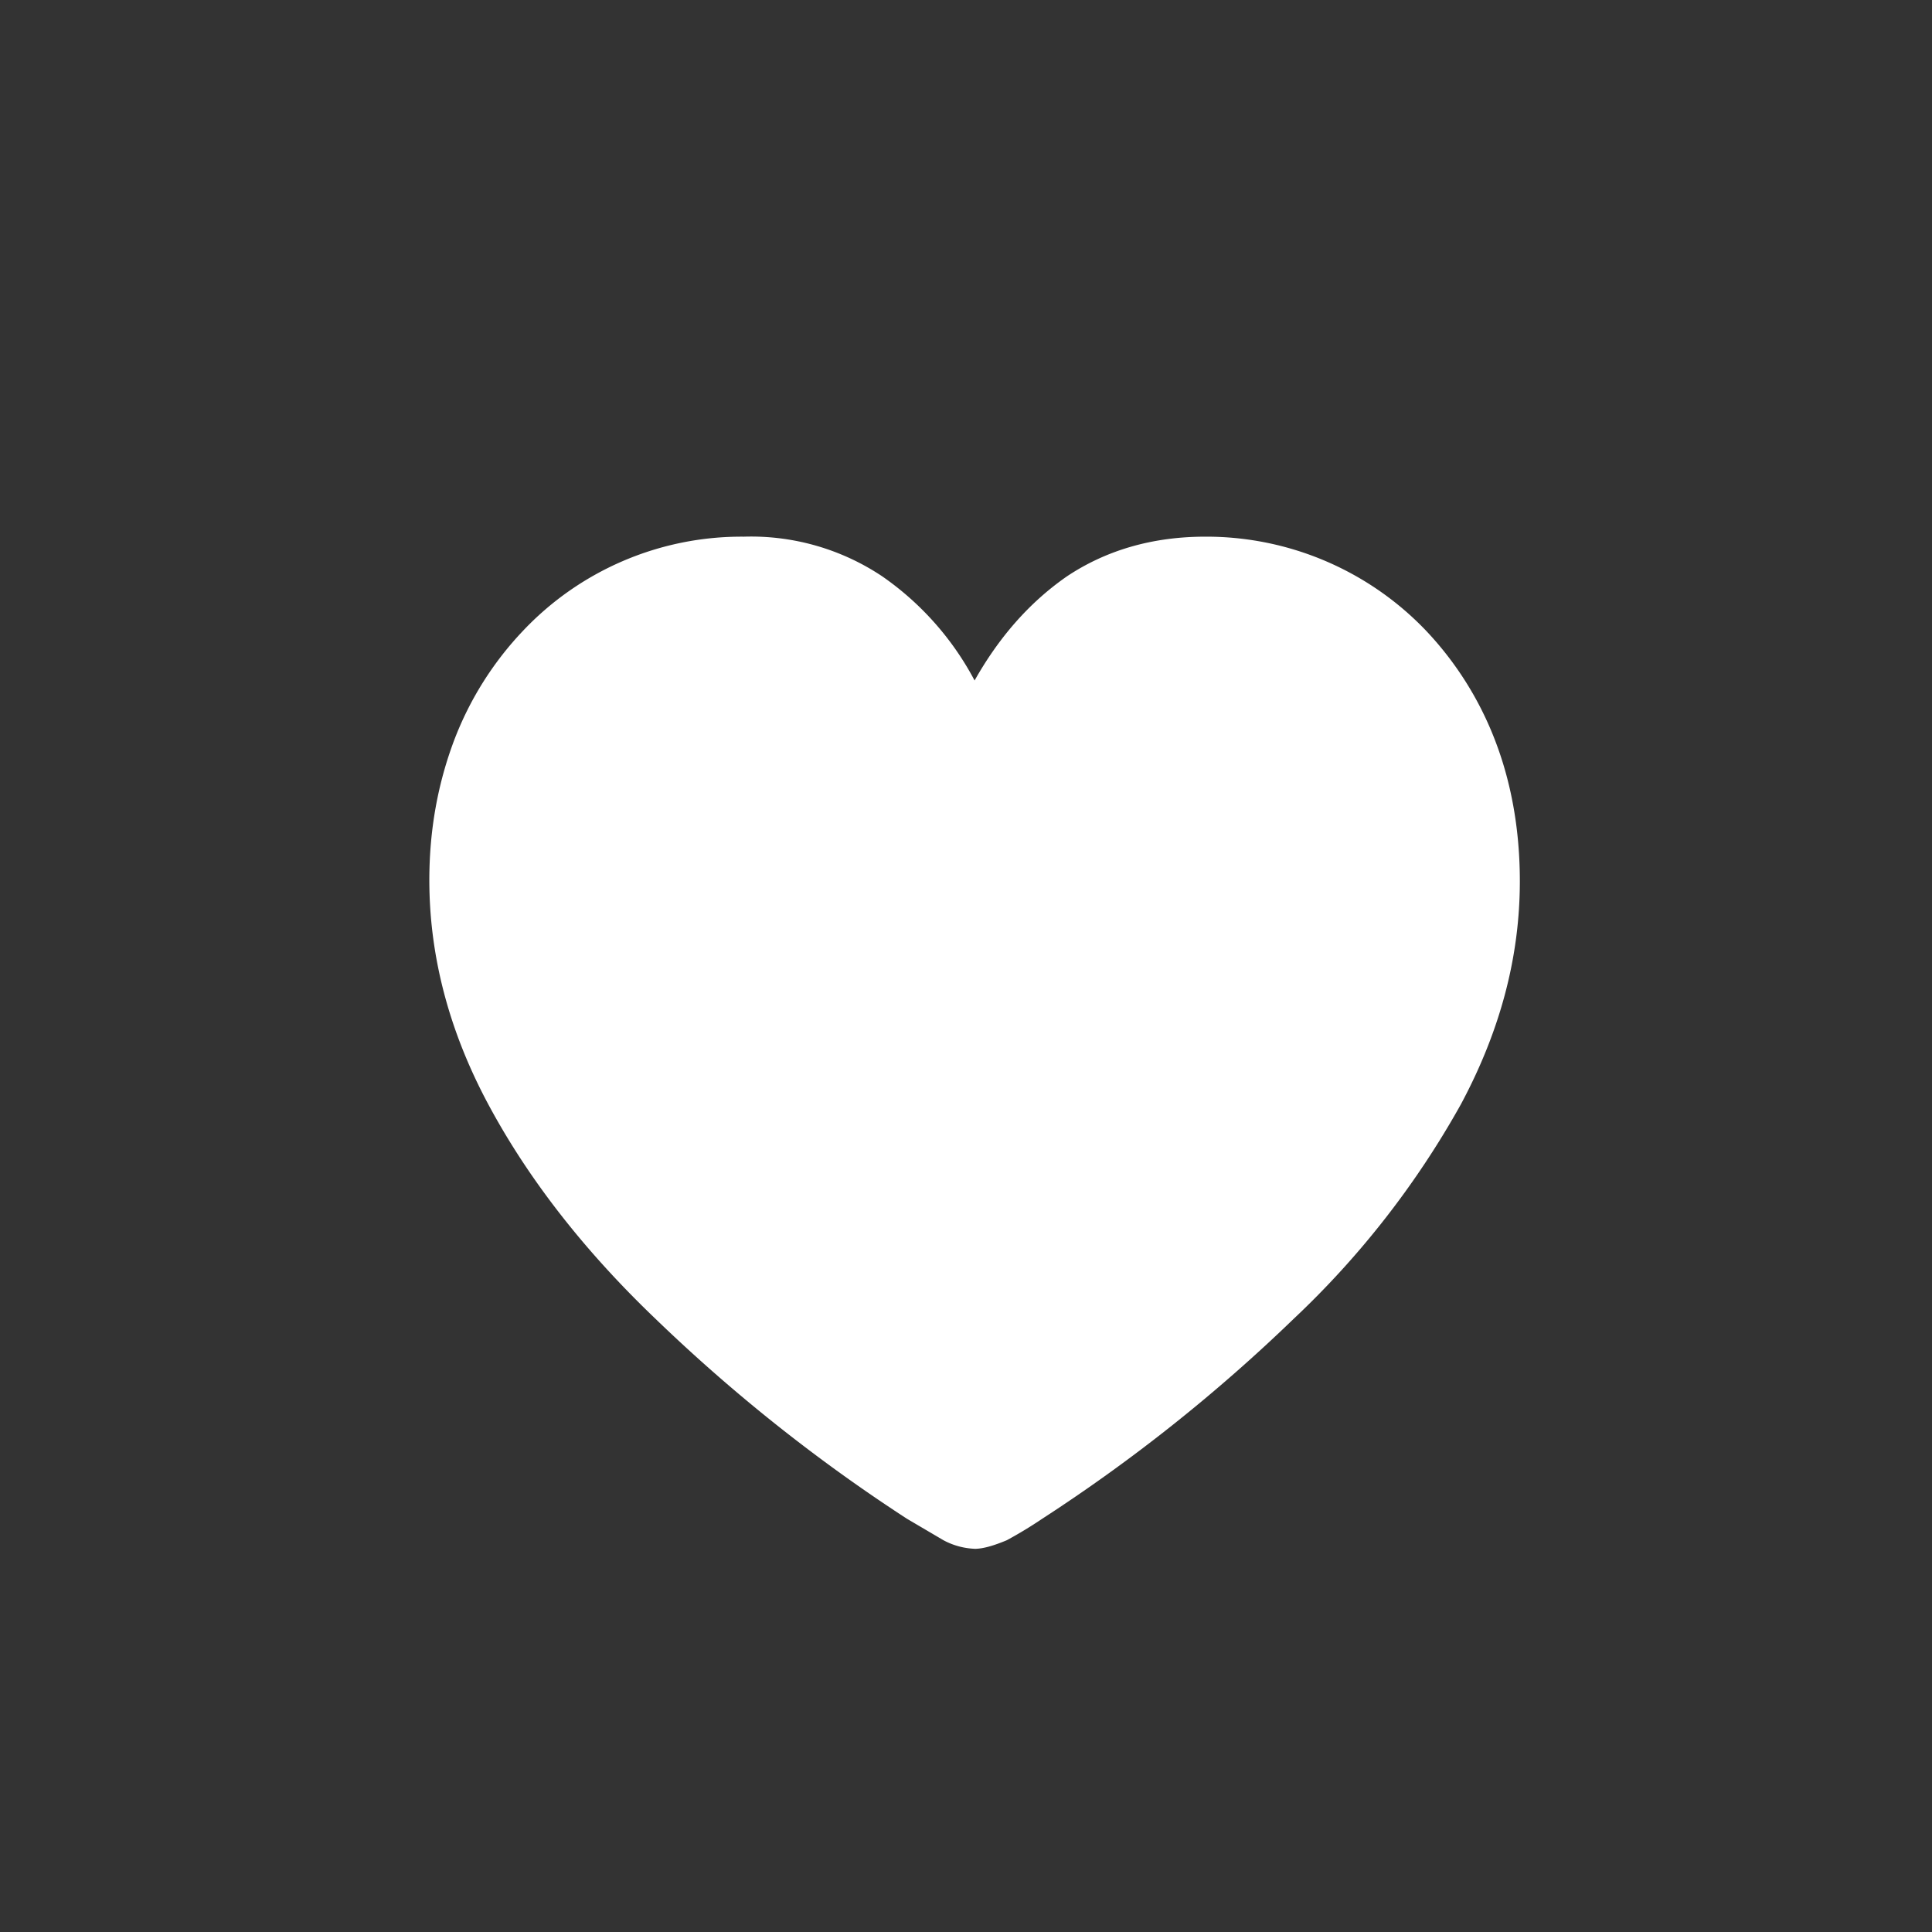 <svg xmlns="http://www.w3.org/2000/svg" viewBox="0 0 18 18" fill="white"><rect x="0" y="0" width="18" height="18" fill="#333333" stroke="none"/><path d="M9.08 14.43c.08 0 .18-.03.3-.08a3.92 3.92 0 0 0 .33-.2 15.53 15.53 0 0 0 2.34-1.86 8.28 8.28 0 0 0 1.56-2c.37-.69.55-1.38.55-2.08 0-.48-.08-.92-.23-1.31a3.1 3.1 0 0 0-.64-1.02A2.83 2.83 0 0 0 11.23 5c-.5 0-.93.13-1.29.37-.36.25-.64.58-.86.97a2.74 2.74 0 0 0-.86-.97A2.2 2.2 0 0 0 6.93 5a2.8 2.8 0 0 0-2.06.88 3.06 3.06 0 0 0-.64 1.02c-.15.4-.23.83-.23 1.3 0 .7.18 1.4.55 2.09.37.69.89 1.36 1.56 2a15.64 15.64 0 0 0 2.34 1.86l.34.2a.67.67 0 0 0 .3.08Z"/></svg>
